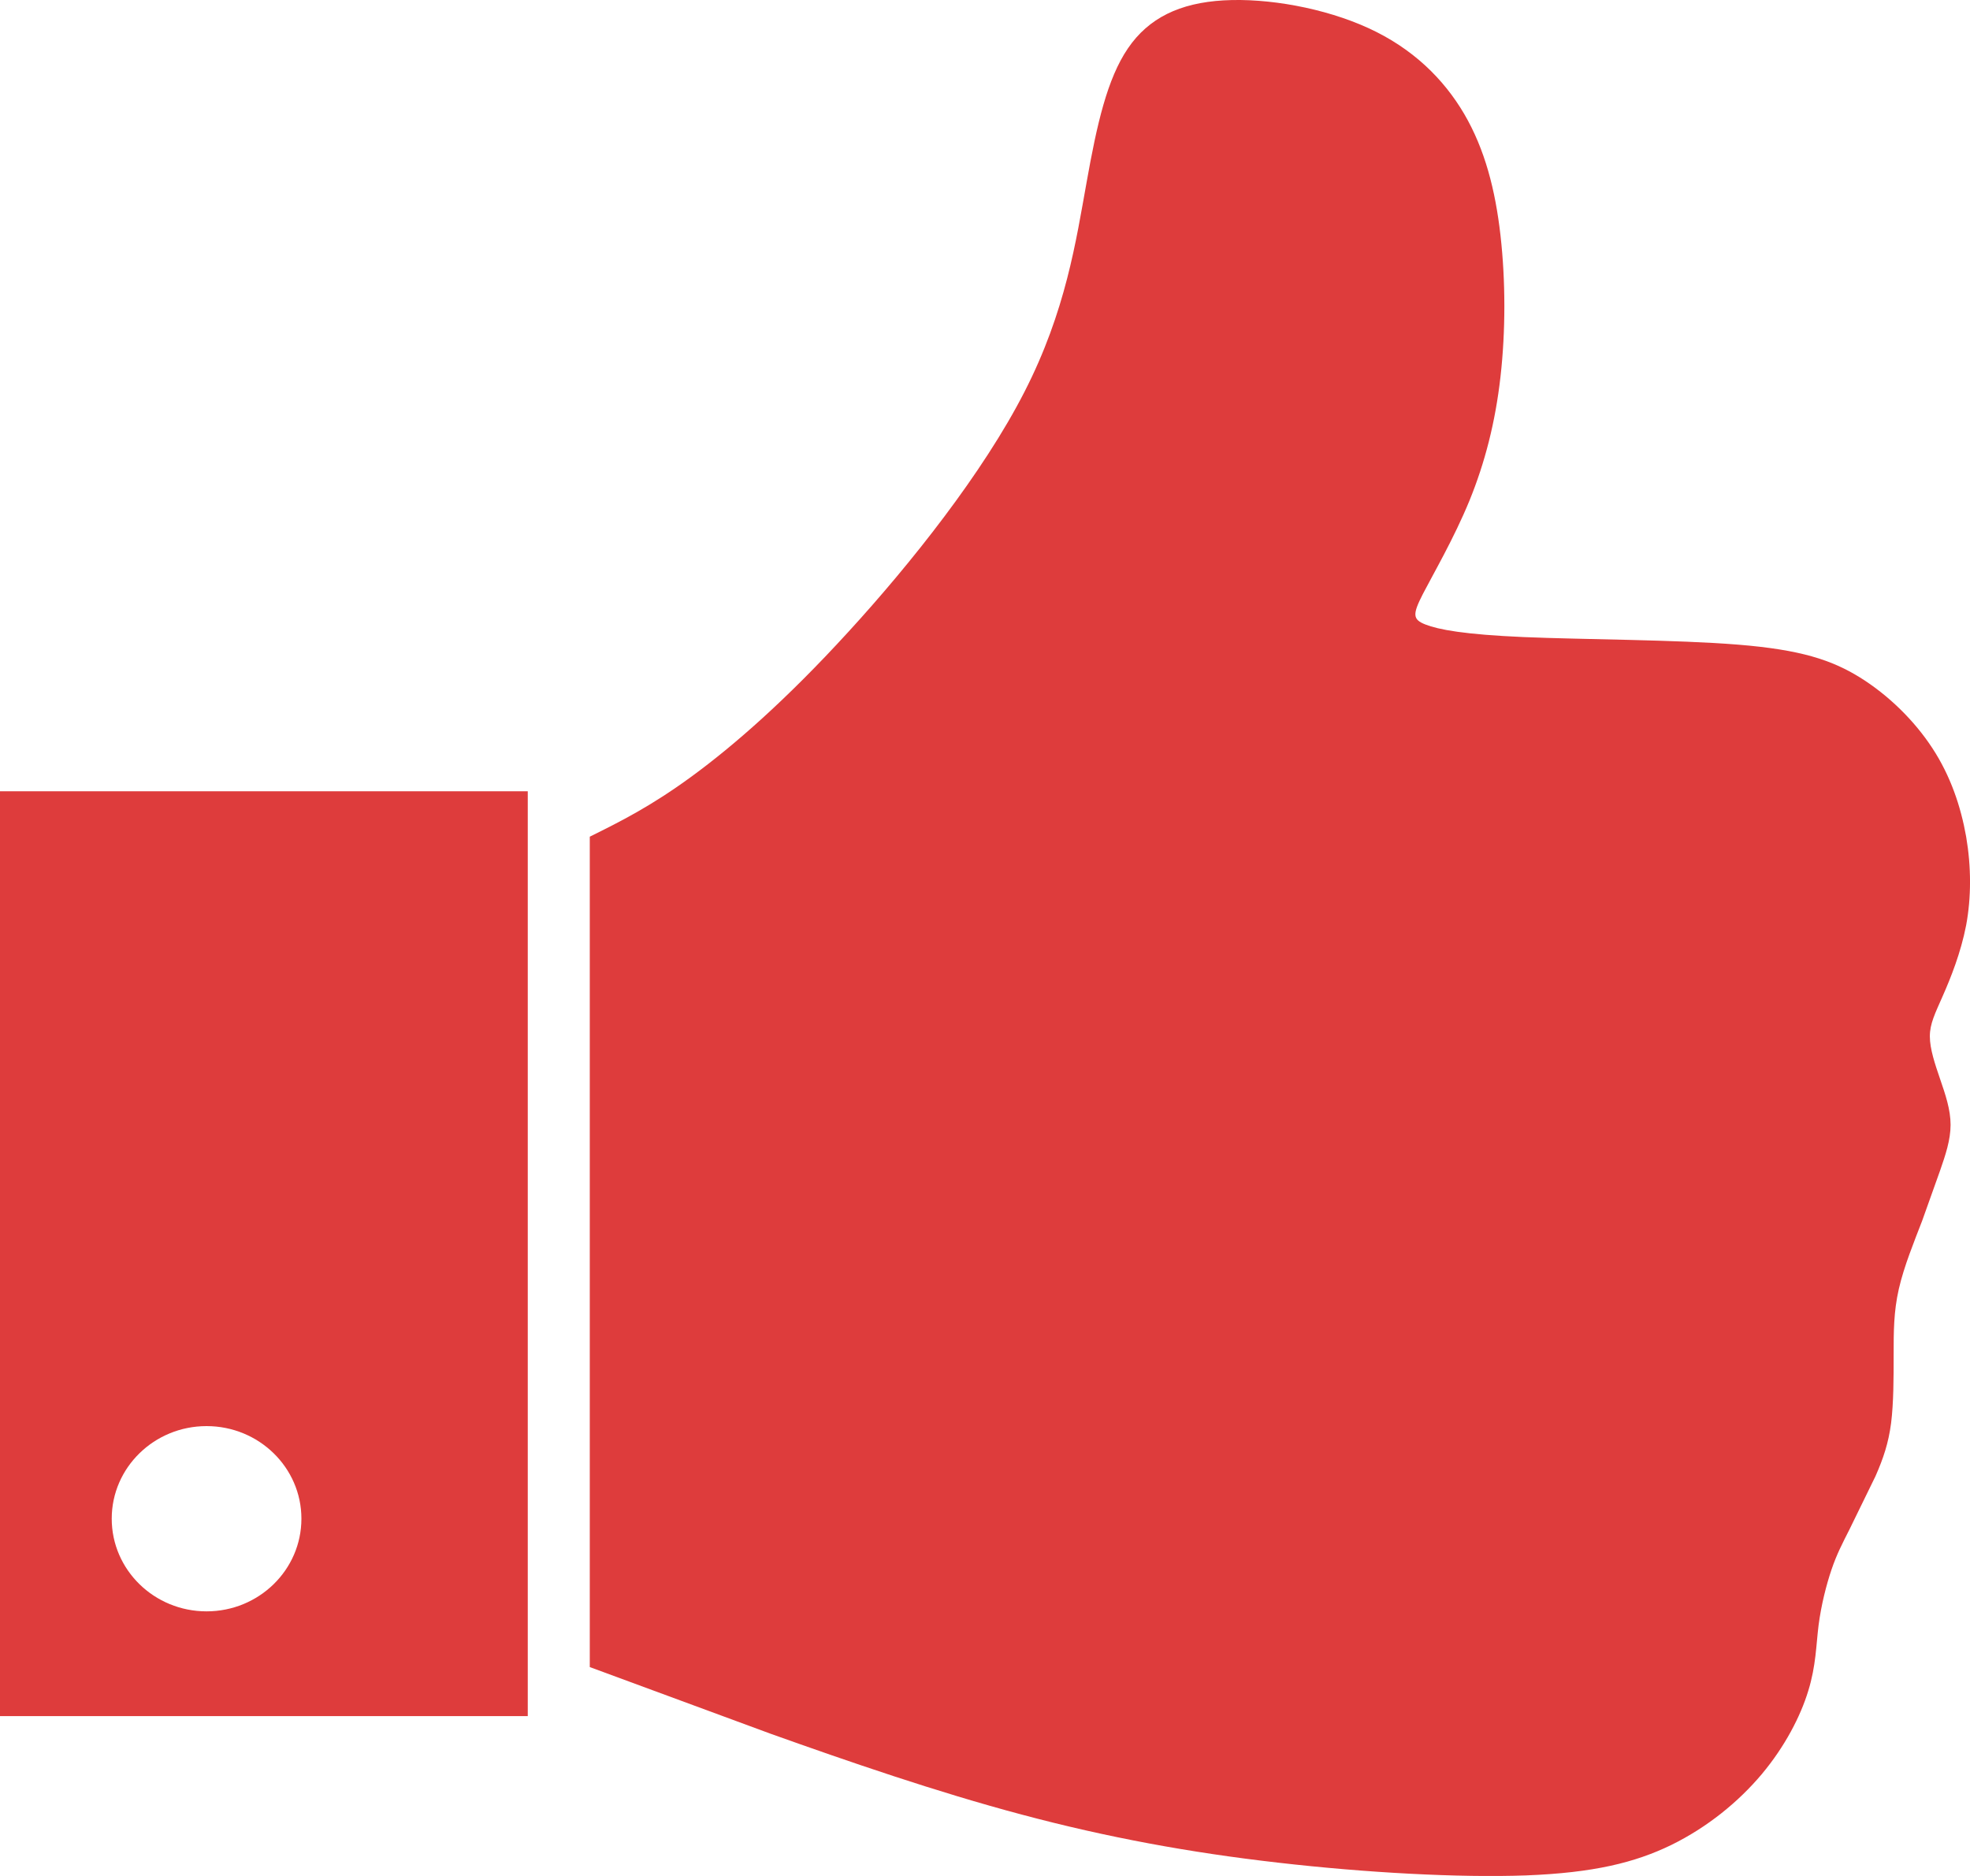 <svg width="21" height="20" viewBox="0 0 21 20" fill="none" xmlns="http://www.w3.org/2000/svg">
<path fill-rule="evenodd" clip-rule="evenodd" d="M2.202 15.204C2.76 15.204 3.213 15.646 3.213 16.191C3.213 16.737 2.76 17.179 2.202 17.179C1.644 17.179 1.191 16.737 1.191 16.191C1.191 15.646 1.644 15.204 2.202 15.204ZM5.626 8.436H0V18.296H5.626V8.436ZM6.287 8.92V17.773L8.218 18.485C9.045 18.78 9.983 19.104 10.893 19.346C11.803 19.589 12.685 19.751 13.623 19.858C14.561 19.966 15.553 20.02 16.27 19.994C16.987 19.966 17.428 19.858 17.815 19.67C18.2 19.481 18.531 19.211 18.78 18.915C19.028 18.619 19.194 18.296 19.276 18.026C19.359 17.757 19.359 17.541 19.386 17.326C19.414 17.11 19.469 16.895 19.524 16.733C19.579 16.572 19.635 16.464 19.717 16.302L19.993 15.737C20.076 15.548 20.131 15.386 20.159 15.171C20.186 14.955 20.186 14.685 20.186 14.444C20.186 14.201 20.186 13.985 20.241 13.743C20.296 13.501 20.407 13.231 20.49 13.015L20.682 12.477C20.738 12.315 20.793 12.154 20.793 11.992C20.793 11.83 20.738 11.669 20.682 11.506C20.627 11.345 20.572 11.184 20.572 11.049C20.572 10.914 20.627 10.806 20.71 10.617C20.793 10.429 20.902 10.159 20.959 9.864C21.014 9.567 21.014 9.244 20.959 8.92C20.902 8.598 20.793 8.273 20.6 7.978C20.407 7.682 20.131 7.412 19.828 7.223C19.524 7.035 19.194 6.927 18.531 6.873C17.869 6.819 16.877 6.819 16.243 6.792C15.609 6.765 15.333 6.712 15.195 6.658C15.057 6.604 15.057 6.55 15.167 6.334C15.278 6.119 15.498 5.742 15.664 5.338C15.829 4.933 15.94 4.503 15.995 4.017C16.05 3.532 16.05 2.994 15.995 2.509C15.94 2.024 15.829 1.593 15.609 1.216C15.388 0.839 15.057 0.515 14.588 0.3C14.119 0.085 13.513 -0.023 13.044 0.004C12.575 0.031 12.244 0.192 12.024 0.515C11.803 0.839 11.693 1.324 11.583 1.944C11.471 2.563 11.362 3.317 10.92 4.179C10.479 5.041 9.708 6.011 9.042 6.738C8.377 7.466 7.819 7.951 7.377 8.275C6.936 8.598 6.612 8.759 6.287 8.92Z" fill="#DE3C3C"/>
</svg>
